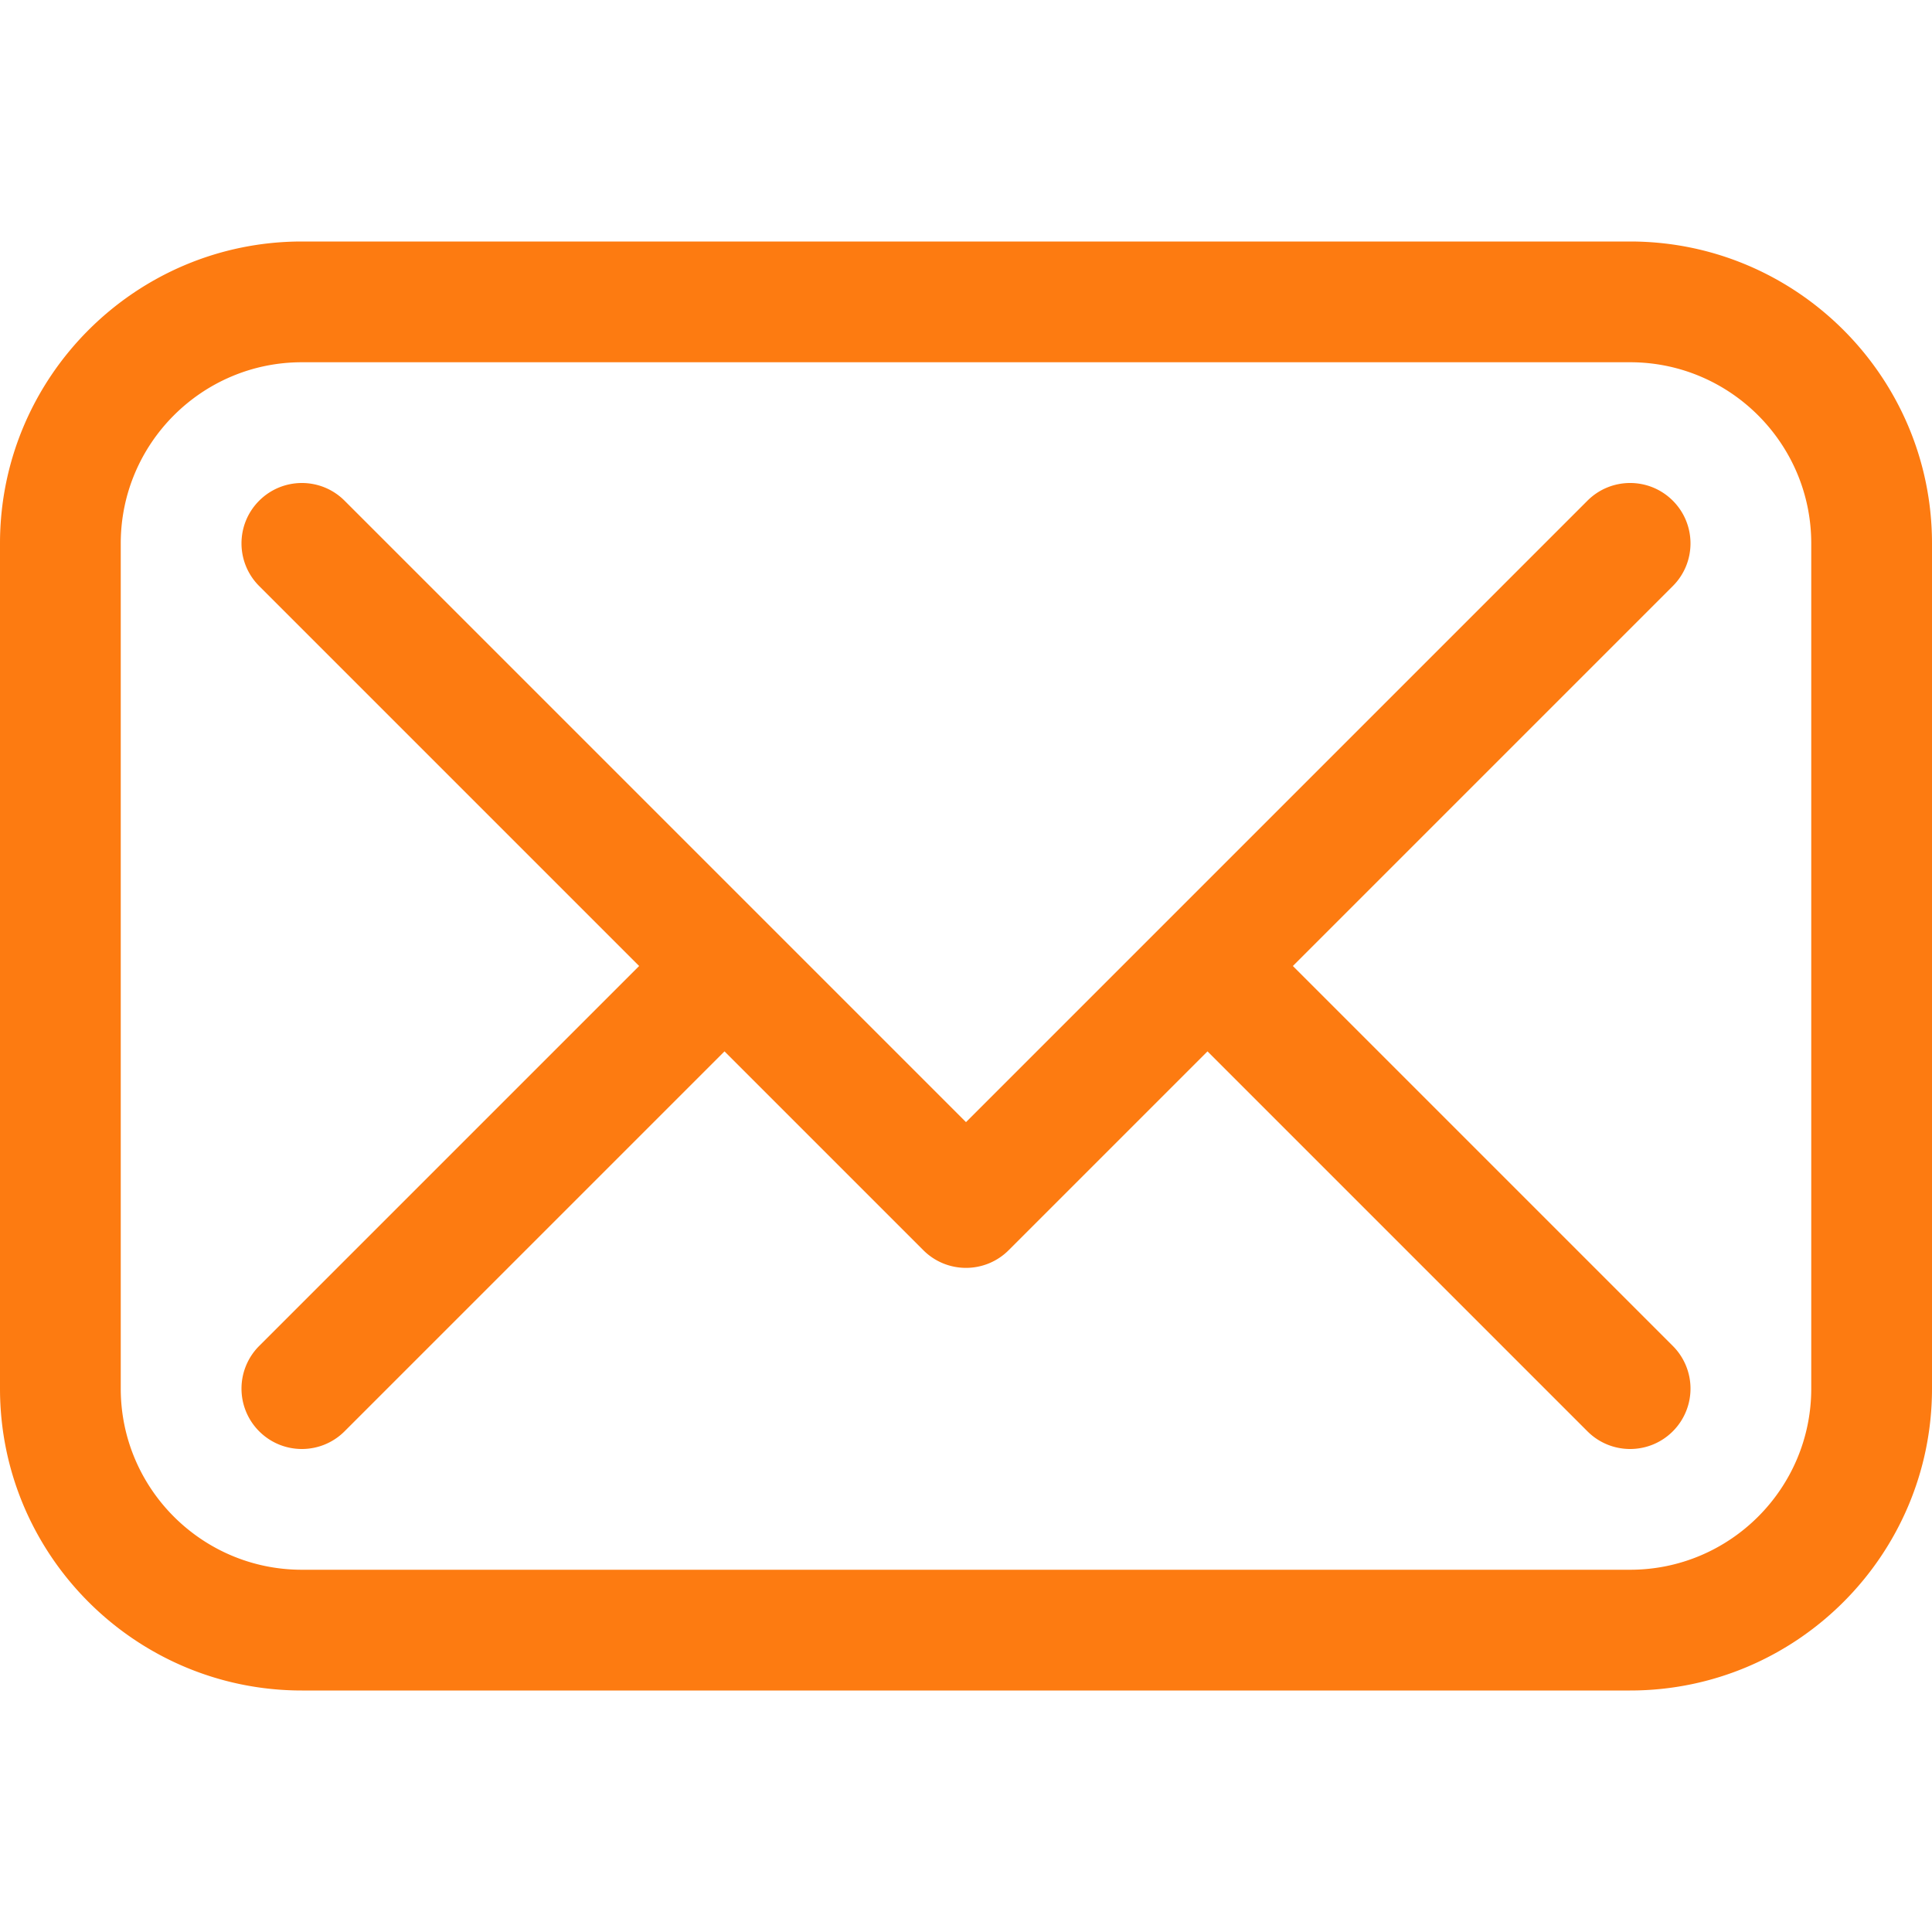 <svg xmlns="http://www.w3.org/2000/svg" version="1.1" xmlns:xlink="http://www.w3.org/1999/xlink" xmlns:svgjs="http://svgjs.com/svgjs" width="512" height="512" x="0" y="0" viewBox="0 0 128 128" style="enable-background:new 0 0 512 512" xml:space="preserve"><g><path d="M108 16H20C8.973 16 0 24.973 0 36v56c0 11.027 8.973 20 20 20h88c11.027 0 20-8.973 20-20V36c0-11.027-8.973-20-20-20zm12 76c0 6.617-5.383 12-12 12H20c-6.617 0-12-5.383-12-12V36c0-6.617 5.383-12 12-12h88c6.617 0 12 5.383 12 12zm-9.172-53.172L85.656 64l25.172 25.172a3.997 3.997 0 0 1 0 5.656C110.047 95.609 109.023 96 108 96s-2.047-.391-2.828-1.172L80 69.656 66.828 82.828C66.047 83.609 65.023 84 64 84s-2.047-.391-2.828-1.172L48 69.656 22.828 94.828C22.047 95.609 21.023 96 20 96s-2.047-.391-2.828-1.172a3.997 3.997 0 0 1 0-5.656L42.344 64 17.172 38.828c-1.563-1.563-1.563-4.094 0-5.656s4.094-1.563 5.656 0L64 74.344l41.172-41.172c1.563-1.563 4.094-1.563 5.656 0s1.563 4.094 0 5.656z" fill="#fd7b11" data-original="#000000"></path></g></svg>